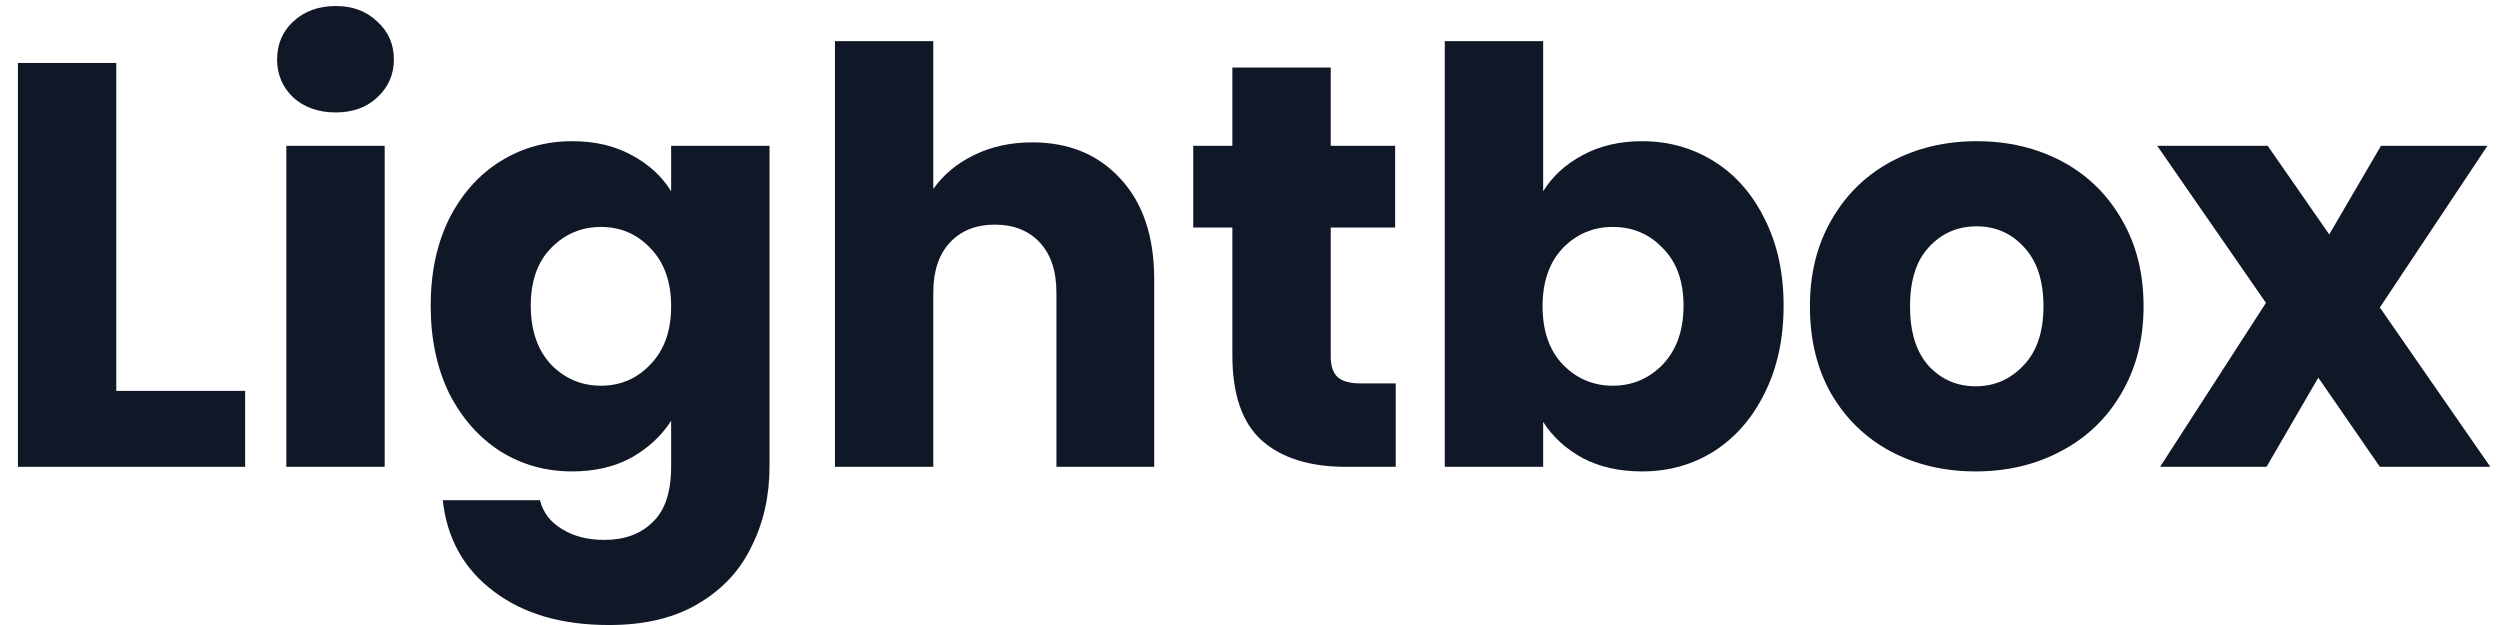 <svg width="88" height="22" viewBox="0 0 88 22" fill="none" xmlns="http://www.w3.org/2000/svg">
<path d="M4.093 13.759H8.629V16.432H0.631V2.216H4.093V13.759Z" fill="#101828"/>
<path d="M11.82 3.958C11.212 3.958 10.713 3.782 10.321 3.431C9.943 3.067 9.754 2.621 9.754 2.095C9.754 1.555 9.943 1.109 10.321 0.758C10.713 0.394 11.212 0.212 11.82 0.212C12.414 0.212 12.9 0.394 13.278 0.758C13.669 1.109 13.865 1.555 13.865 2.095C13.865 2.621 13.669 3.067 13.278 3.431C12.9 3.782 12.414 3.958 11.82 3.958ZM13.541 5.132V16.432H10.078V5.132H13.541Z" fill="#101828"/>
<path d="M20.141 4.97C20.938 4.97 21.633 5.132 22.227 5.456C22.834 5.78 23.3 6.206 23.624 6.732V5.132H27.087V16.412C27.087 17.451 26.878 18.389 26.459 19.226C26.054 20.077 25.426 20.752 24.576 21.251C23.739 21.751 22.693 22.001 21.437 22.001C19.763 22.001 18.406 21.602 17.367 20.806C16.327 20.023 15.733 18.956 15.585 17.606H19.007C19.115 18.038 19.372 18.376 19.777 18.619C20.182 18.875 20.681 19.004 21.275 19.004C21.991 19.004 22.558 18.794 22.976 18.376C23.408 17.971 23.624 17.316 23.624 16.412V14.812C23.287 15.338 22.821 15.77 22.227 16.108C21.633 16.432 20.938 16.594 20.141 16.594C19.21 16.594 18.366 16.358 17.61 15.885C16.854 15.399 16.253 14.717 15.808 13.84C15.376 12.949 15.16 11.923 15.16 10.762C15.16 9.601 15.376 8.582 15.808 7.704C16.253 6.827 16.854 6.152 17.61 5.679C18.366 5.207 19.21 4.97 20.141 4.97ZM23.624 10.782C23.624 9.918 23.381 9.236 22.895 8.737C22.423 8.237 21.842 7.988 21.154 7.988C20.465 7.988 19.878 8.237 19.392 8.737C18.919 9.223 18.683 9.898 18.683 10.762C18.683 11.626 18.919 12.314 19.392 12.827C19.878 13.327 20.465 13.577 21.154 13.577C21.842 13.577 22.423 13.327 22.895 12.827C23.381 12.328 23.624 11.646 23.624 10.782Z" fill="#101828"/>
<path d="M36.335 5.011C37.631 5.011 38.671 5.443 39.454 6.307C40.237 7.157 40.628 8.332 40.628 9.83V16.432H37.186V10.296C37.186 9.54 36.99 8.953 36.599 8.534C36.207 8.116 35.681 7.907 35.019 7.907C34.358 7.907 33.831 8.116 33.44 8.534C33.048 8.953 32.852 9.54 32.852 10.296V16.432H29.39V1.447H32.852V6.651C33.203 6.152 33.682 5.753 34.29 5.456C34.898 5.159 35.579 5.011 36.335 5.011Z" fill="#101828"/>
<path d="M49.13 13.496V16.432H47.368C46.112 16.432 45.134 16.128 44.432 15.521C43.73 14.9 43.379 13.894 43.379 12.503V8.008H42.002V5.132H43.379V2.378H46.842V5.132H49.109V8.008H46.842V12.544C46.842 12.881 46.922 13.124 47.084 13.273C47.246 13.421 47.517 13.496 47.895 13.496H49.13Z" fill="#101828"/>
<path d="M54.319 6.732C54.643 6.206 55.109 5.78 55.716 5.456C56.324 5.132 57.019 4.97 57.802 4.97C58.733 4.97 59.577 5.207 60.333 5.679C61.089 6.152 61.683 6.827 62.115 7.704C62.561 8.582 62.783 9.601 62.783 10.762C62.783 11.923 62.561 12.949 62.115 13.84C61.683 14.717 61.089 15.399 60.333 15.885C59.577 16.358 58.733 16.594 57.802 16.594C57.005 16.594 56.31 16.439 55.716 16.128C55.122 15.804 54.656 15.379 54.319 14.852V16.432H50.856V1.447H54.319V6.732ZM59.26 10.762C59.26 9.898 59.017 9.223 58.531 8.737C58.058 8.237 57.471 7.988 56.769 7.988C56.081 7.988 55.493 8.237 55.007 8.737C54.535 9.236 54.299 9.918 54.299 10.782C54.299 11.646 54.535 12.328 55.007 12.827C55.493 13.327 56.081 13.577 56.769 13.577C57.458 13.577 58.045 13.327 58.531 12.827C59.017 12.314 59.26 11.626 59.26 10.762Z" fill="#101828"/>
<path d="M69.541 16.594C68.434 16.594 67.435 16.358 66.544 15.885C65.666 15.413 64.971 14.738 64.458 13.86C63.959 12.983 63.709 11.957 63.709 10.782C63.709 9.621 63.965 8.602 64.478 7.724C64.992 6.833 65.694 6.152 66.585 5.679C67.475 5.207 68.475 4.97 69.582 4.97C70.689 4.97 71.688 5.207 72.579 5.679C73.469 6.152 74.171 6.833 74.684 7.724C75.198 8.602 75.454 9.621 75.454 10.782C75.454 11.943 75.191 12.969 74.664 13.86C74.151 14.738 73.442 15.413 72.538 15.885C71.647 16.358 70.648 16.594 69.541 16.594ZM69.541 13.597C70.203 13.597 70.763 13.354 71.222 12.868C71.694 12.382 71.93 11.687 71.93 10.782C71.93 9.878 71.701 9.182 71.242 8.696C70.796 8.21 70.243 7.967 69.582 7.967C68.906 7.967 68.346 8.21 67.901 8.696C67.455 9.169 67.233 9.864 67.233 10.782C67.233 11.687 67.448 12.382 67.88 12.868C68.326 13.354 68.879 13.597 69.541 13.597Z" fill="#101828"/>
<path d="M83.771 16.432L81.604 13.293L79.782 16.432H76.035L79.761 10.661L75.934 5.132H79.822L81.989 8.251L83.811 5.132H87.558L83.771 10.823L87.659 16.432H83.771Z" fill="#101828"/>
</svg>
